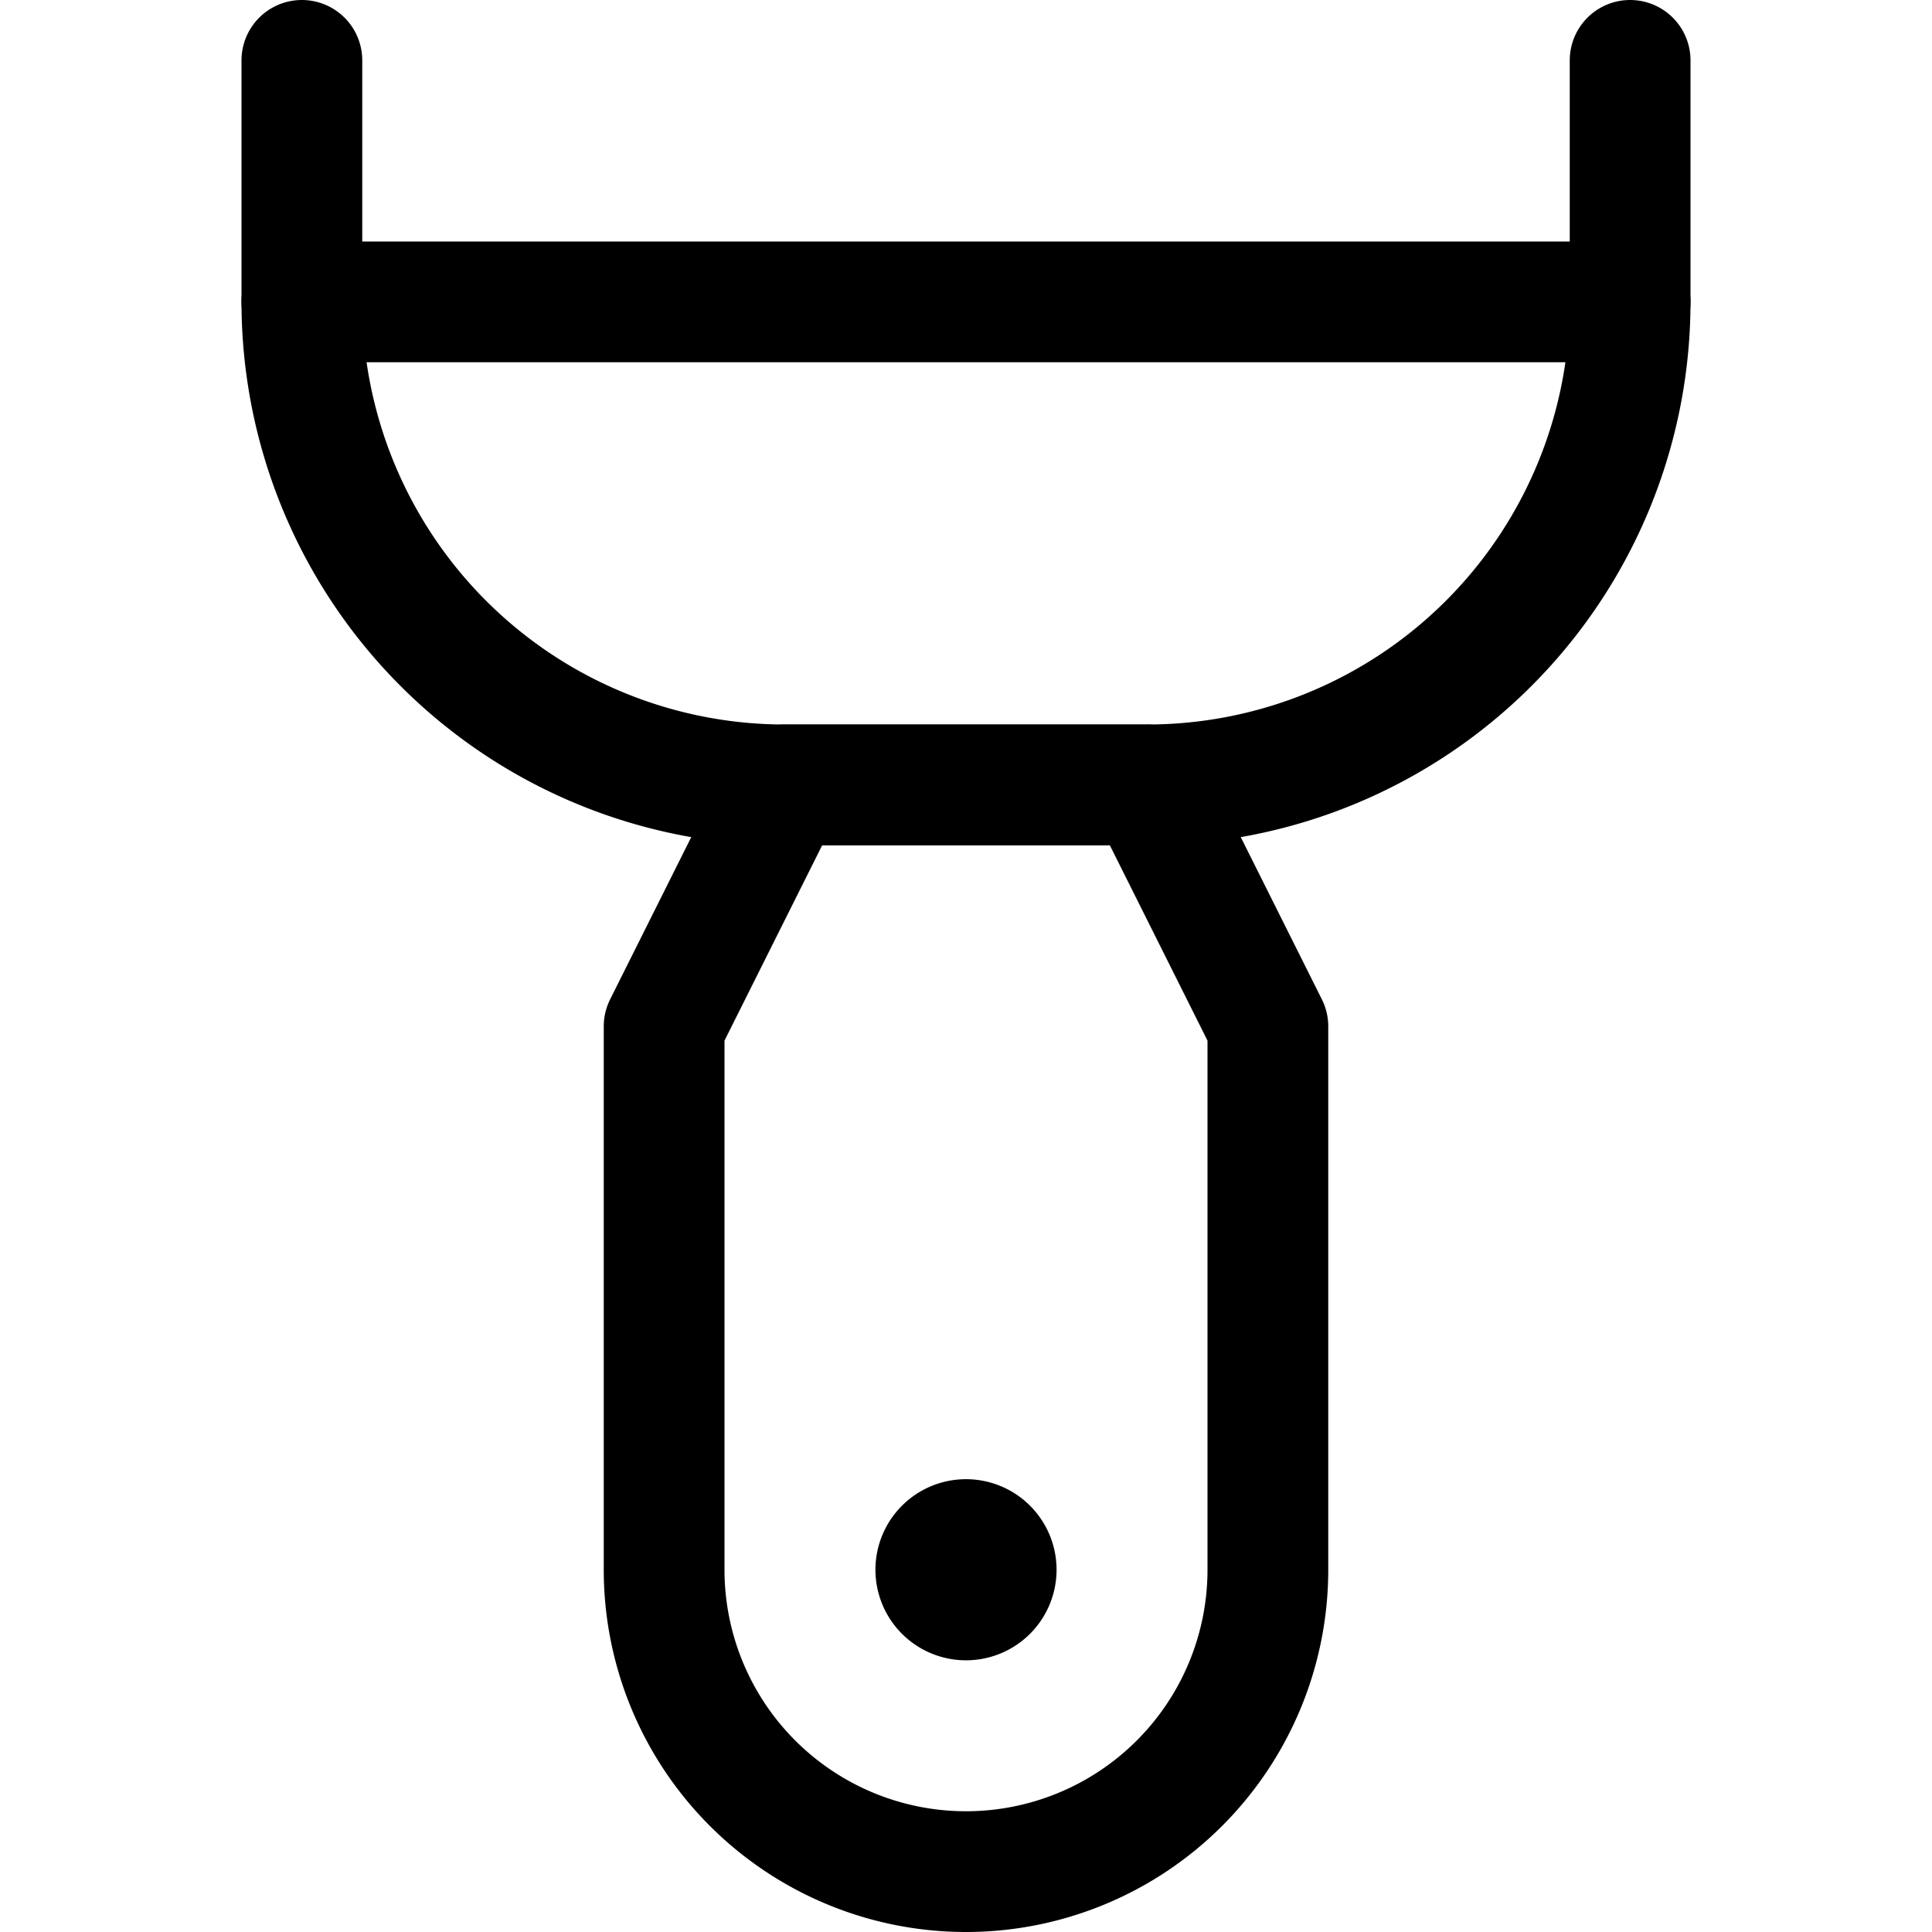 <svg id="Regular" xmlns="http://www.w3.org/2000/svg" viewBox="0 0 24 24"><defs><style>.cls-1{fill:none;stroke:currentColor;stroke-linecap:round;stroke-linejoin:round;stroke-width:1.5px;}</style></defs><title>kitchenware-peeler</title><path class="cls-1" d="M15.75,19.5a3.75,3.75,0,0,1-7.5,0V12.75l1.5-3h4.5l1.5,3Z"/><path class="cls-1" d="M3.75.75v3a6,6,0,0,0,6,6h4.5a6,6,0,0,0,6-6v-3"/><line class="cls-1" x1="3.75" y1="3.75" x2="20.25" y2="3.75"/><path class="cls-1" d="M12,19.125a.375.375,0,1,1-.375.375A.375.375,0,0,1,12,19.125"/></svg>